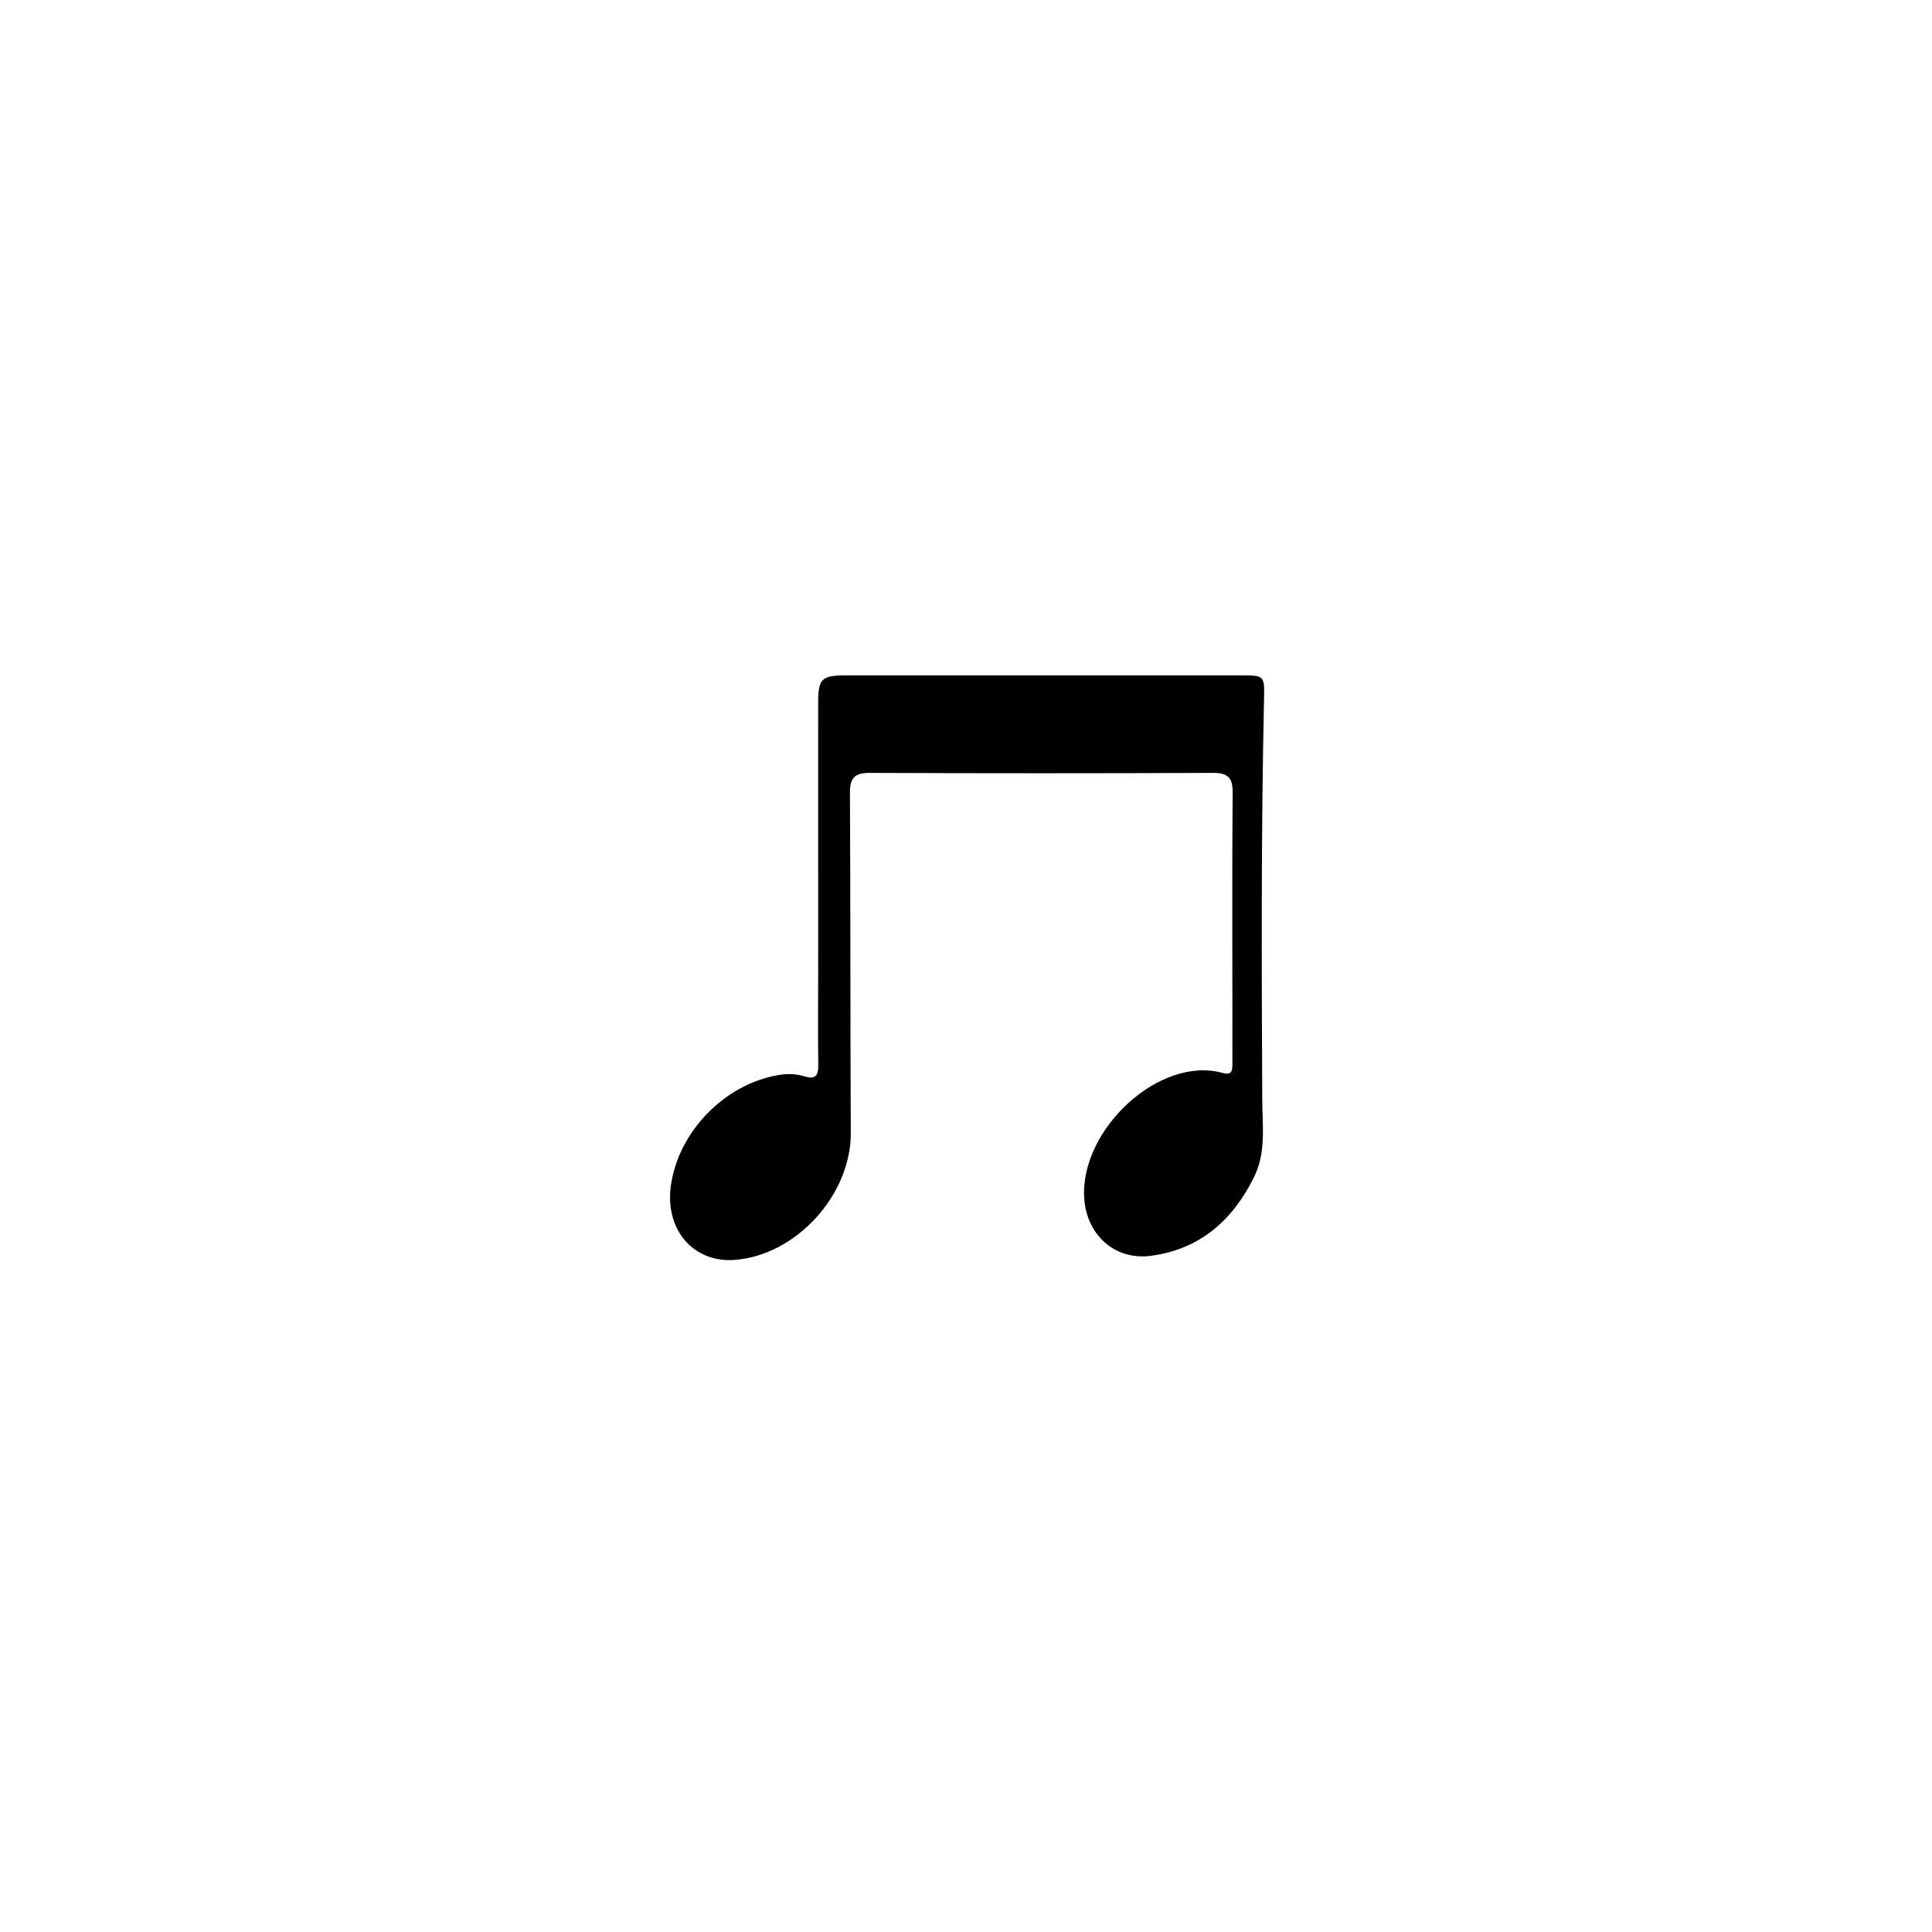 <?xml version="1.0" encoding="utf-8"?>
<!-- Generator: Adobe Illustrator 16.0.0, SVG Export Plug-In . SVG Version: 6.00 Build 0)  -->
<!DOCTYPE svg PUBLIC "-//W3C//DTD SVG 1.1//EN" "http://www.w3.org/Graphics/SVG/1.1/DTD/svg11.dtd">
<svg version="1.1" id="Layer_1" xmlns="http://www.w3.org/2000/svg" xmlns:xlink="http://www.w3.org/1999/xlink" x="0px" y="0px"
	 width="283.46px" height="283.46px" viewBox="0 0 283.46 283.46" enable-background="new 0 0 283.46 283.46" xml:space="preserve">
<path fill-rule="evenodd" clip-rule="evenodd" d="M153.193,99.089c9.664,0,19.325-0.004,28.989,0.002
	c3.269,0.002,3.353,0.012,3.276,3.365c-0.43,19.625-0.355,39.254-0.262,58.88c0.018,3.905,0.6,7.781-1.256,11.472
	c-3.16,6.284-7.89,10.474-15.048,11.439c-5.329,0.721-9.486-3.083-9.821-8.472c-0.621-10.064,11.05-20.928,20.323-18.353
	c1.316,0.364,1.424-0.313,1.418-1.291c-0.009-2.454,0.002-4.909,0.002-7.362c0-10.812-0.049-21.628,0.038-32.439
	c0.017-2.179-0.648-2.944-2.879-2.932c-16.79,0.069-33.577,0.069-50.367,0c-2.207-0.009-2.916,0.729-2.904,2.923
	c0.09,16.642,0.041,33.283,0.123,49.923c0.043,9.063-8.057,17.977-17.087,18.611c-6,0.426-10.176-4.422-9.322-10.816
	c1.069-8.008,7.982-15.078,15.959-16.336c1.233-0.193,2.447-0.154,3.638,0.217c1.479,0.463,2.075,0.027,2.048-1.607
	c-0.075-4.677-0.018-9.356-0.018-14.035c-0.002-13.036-0.008-26.073-0.005-39.112c0.002-3.61,0.477-4.073,4.168-4.075
	C133.868,99.085,143.53,99.089,153.193,99.089z"/>
</svg>
